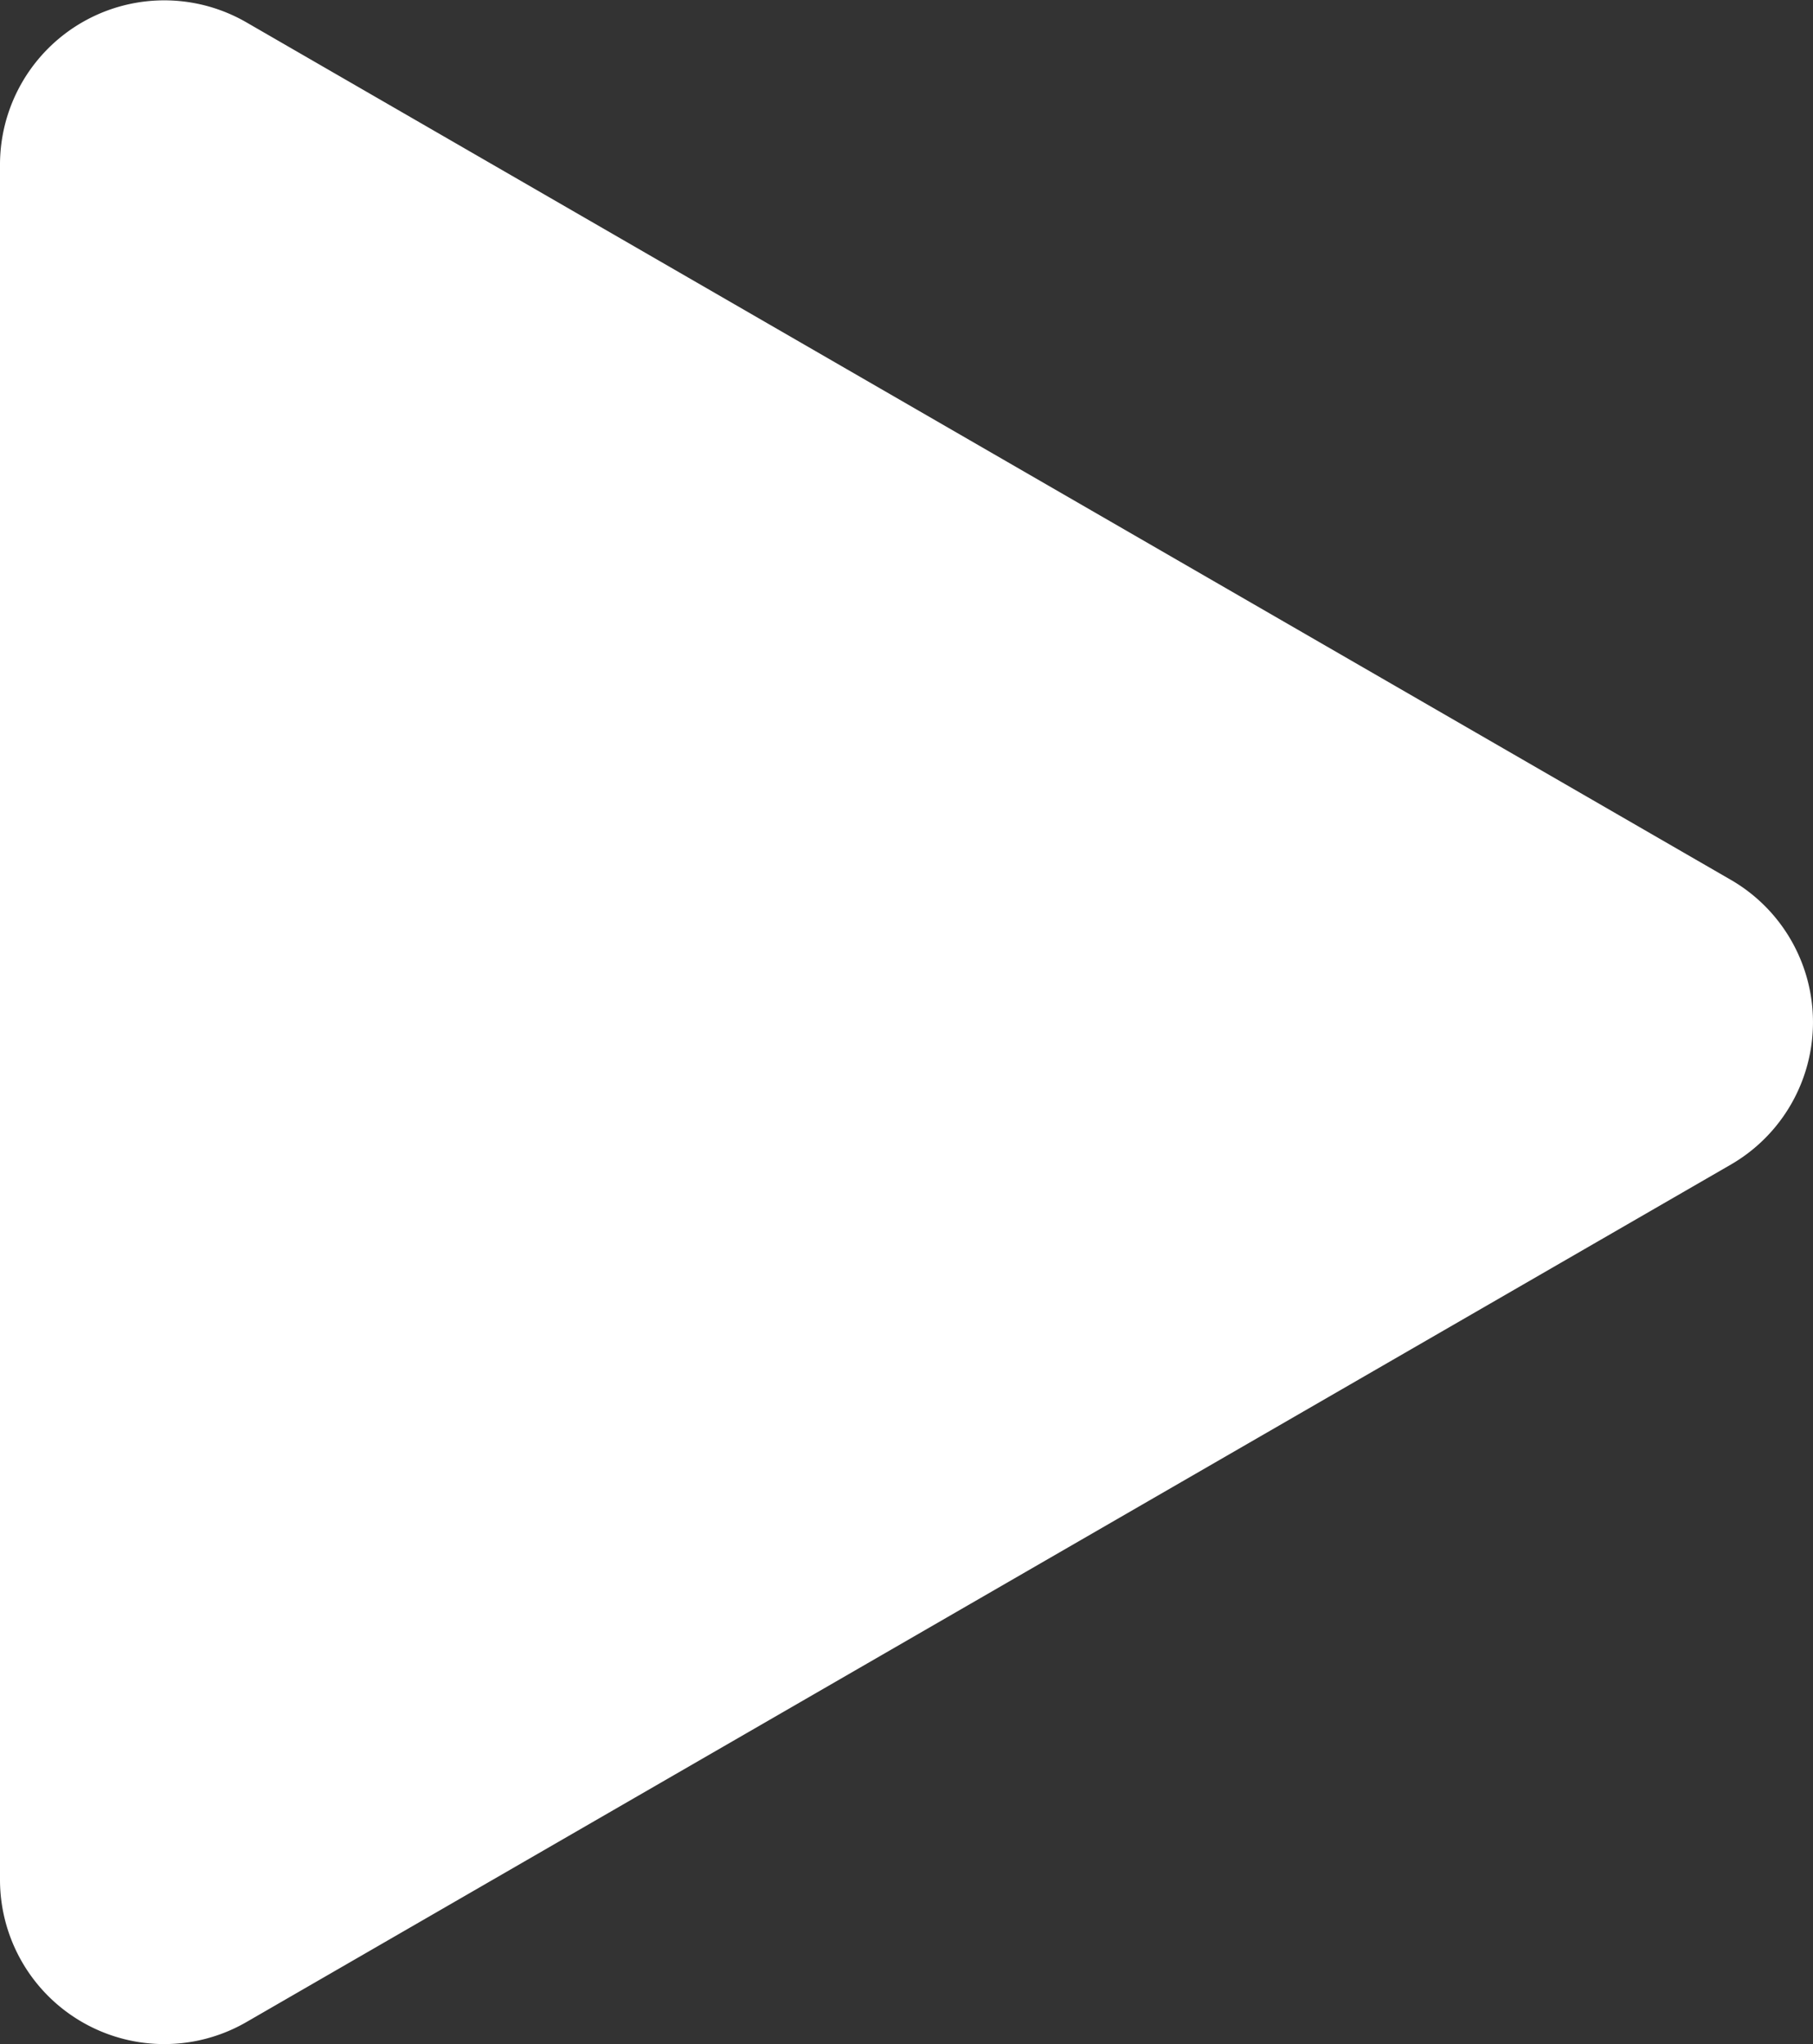 <svg xmlns="http://www.w3.org/2000/svg" width="69.791" height="78.65" viewBox="0 0 69.791 78.65"><rect x="0" y="0" width="69.791" height="78.65" fill="#333333" stroke="none"/><defs><style>.a{fill:#fff;}</style></defs><path class="a" d="M752.679,471l-57.141-32.99a6.324,6.324,0,0,0-9.487,5.477v65.981a6.324,6.324,0,0,0,9.487,5.477l57.141-32.99A6.325,6.325,0,0,0,752.679,471Z" transform="translate(-686.051 -437.149)"/></svg>